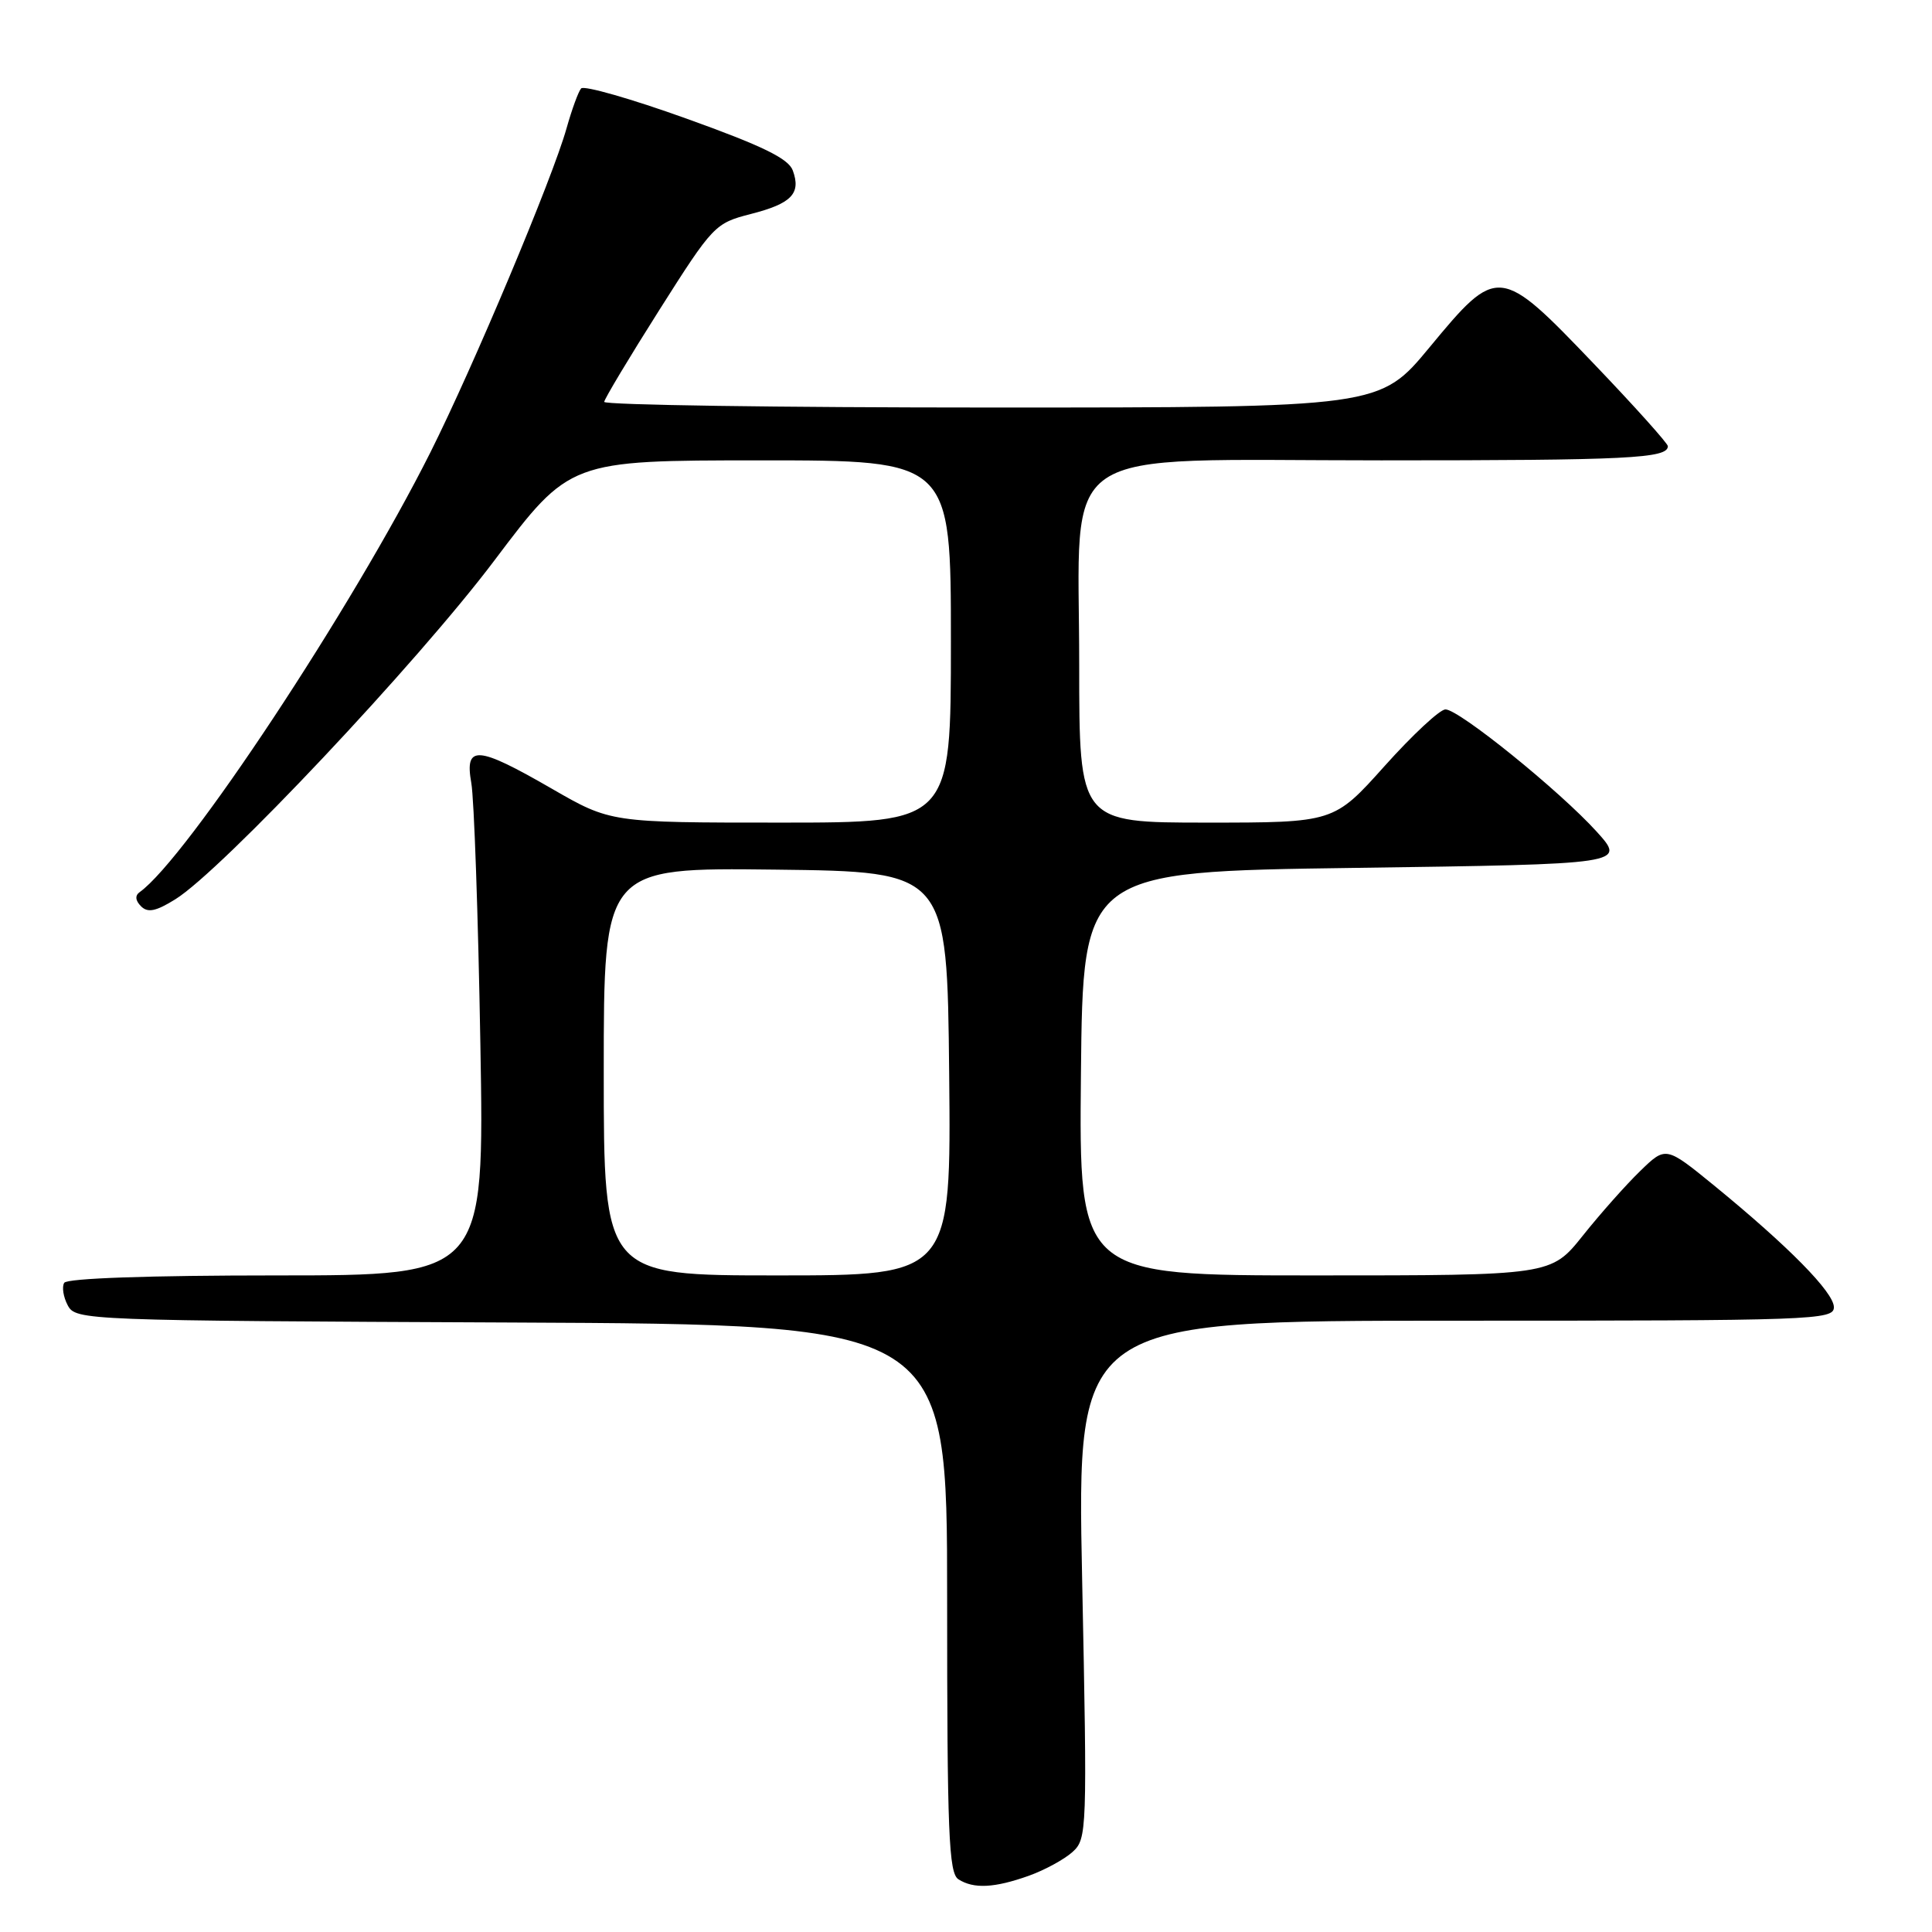 <?xml version="1.0" encoding="UTF-8" standalone="no"?>
<!DOCTYPE svg PUBLIC "-//W3C//DTD SVG 1.1//EN" "http://www.w3.org/Graphics/SVG/1.1/DTD/svg11.dtd" >
<svg xmlns="http://www.w3.org/2000/svg" xmlns:xlink="http://www.w3.org/1999/xlink" version="1.1" viewBox="0 0 256 256">
 <g >
 <path fill="currentColor"
d=" M 136.32 248.55 C 138.42 247.80 141.02 246.38 142.11 245.40 C 144.04 243.66 144.07 242.68 143.39 209.30 C 142.69 175.00 142.69 175.00 192.84 175.00 C 240.35 175.00 243.00 174.91 243.00 173.21 C 243.00 171.25 236.99 165.15 227.12 157.08 C 220.73 151.87 220.73 151.87 217.34 155.16 C 215.47 156.97 212.04 160.83 209.73 163.73 C 205.52 169.00 205.52 169.00 174.24 169.00 C 142.97 169.00 142.97 169.00 143.23 142.25 C 143.50 115.50 143.50 115.50 179.47 115.00 C 215.45 114.50 215.45 114.50 211.57 110.20 C 206.68 104.80 193.33 94.00 191.53 94.00 C 190.79 94.00 187.16 97.38 183.47 101.50 C 176.75 109.00 176.75 109.00 159.88 109.00 C 143.00 109.00 143.00 109.00 143.00 88.08 C 143.00 58.36 139.10 61.00 183.01 61.00 C 215.80 61.00 221.00 60.74 221.00 59.12 C 221.00 58.76 216.60 53.85 211.22 48.23 C 198.71 35.15 198.44 35.12 189.44 46.00 C 182.82 54.00 182.82 54.00 131.41 54.00 C 103.13 54.00 80.03 53.66 80.06 53.25 C 80.10 52.84 83.39 47.35 87.38 41.05 C 94.47 29.86 94.75 29.57 99.47 28.36 C 104.88 26.98 106.17 25.65 105.05 22.59 C 104.48 21.01 101.03 19.33 90.97 15.72 C 83.65 13.09 77.36 11.29 77.00 11.72 C 76.63 12.15 75.77 14.52 75.07 17.00 C 73.22 23.61 62.69 48.66 57.02 59.96 C 46.69 80.54 24.72 113.77 18.51 118.21 C 17.87 118.66 17.93 119.33 18.69 120.09 C 19.58 120.98 20.66 120.76 23.23 119.16 C 29.33 115.39 55.34 87.78 65.52 74.25 C 75.50 61.01 75.50 61.01 100.75 61.00 C 126.00 61.00 126.00 61.00 126.00 85.00 C 126.00 109.00 126.00 109.00 103.45 109.00 C 80.91 109.00 80.91 109.00 73.11 104.50 C 63.21 98.79 61.55 98.67 62.45 103.75 C 62.82 105.81 63.36 121.34 63.65 138.25 C 64.19 169.00 64.19 169.00 36.66 169.00 C 19.76 169.00 8.88 169.38 8.51 169.98 C 8.18 170.52 8.39 171.86 8.98 172.97 C 10.04 174.95 11.10 174.99 67.78 175.24 C 125.50 175.50 125.50 175.50 125.50 211.78 C 125.50 242.94 125.71 248.20 127.00 249.02 C 129.03 250.31 131.77 250.17 136.32 248.55 Z  M 80.00 141.98 C 80.00 114.96 80.00 114.96 102.75 115.23 C 125.50 115.50 125.50 115.50 125.77 142.25 C 126.03 169.00 126.03 169.00 103.02 169.00 C 80.00 169.00 80.00 169.00 80.00 141.98 Z "/>
</g>
</svg>